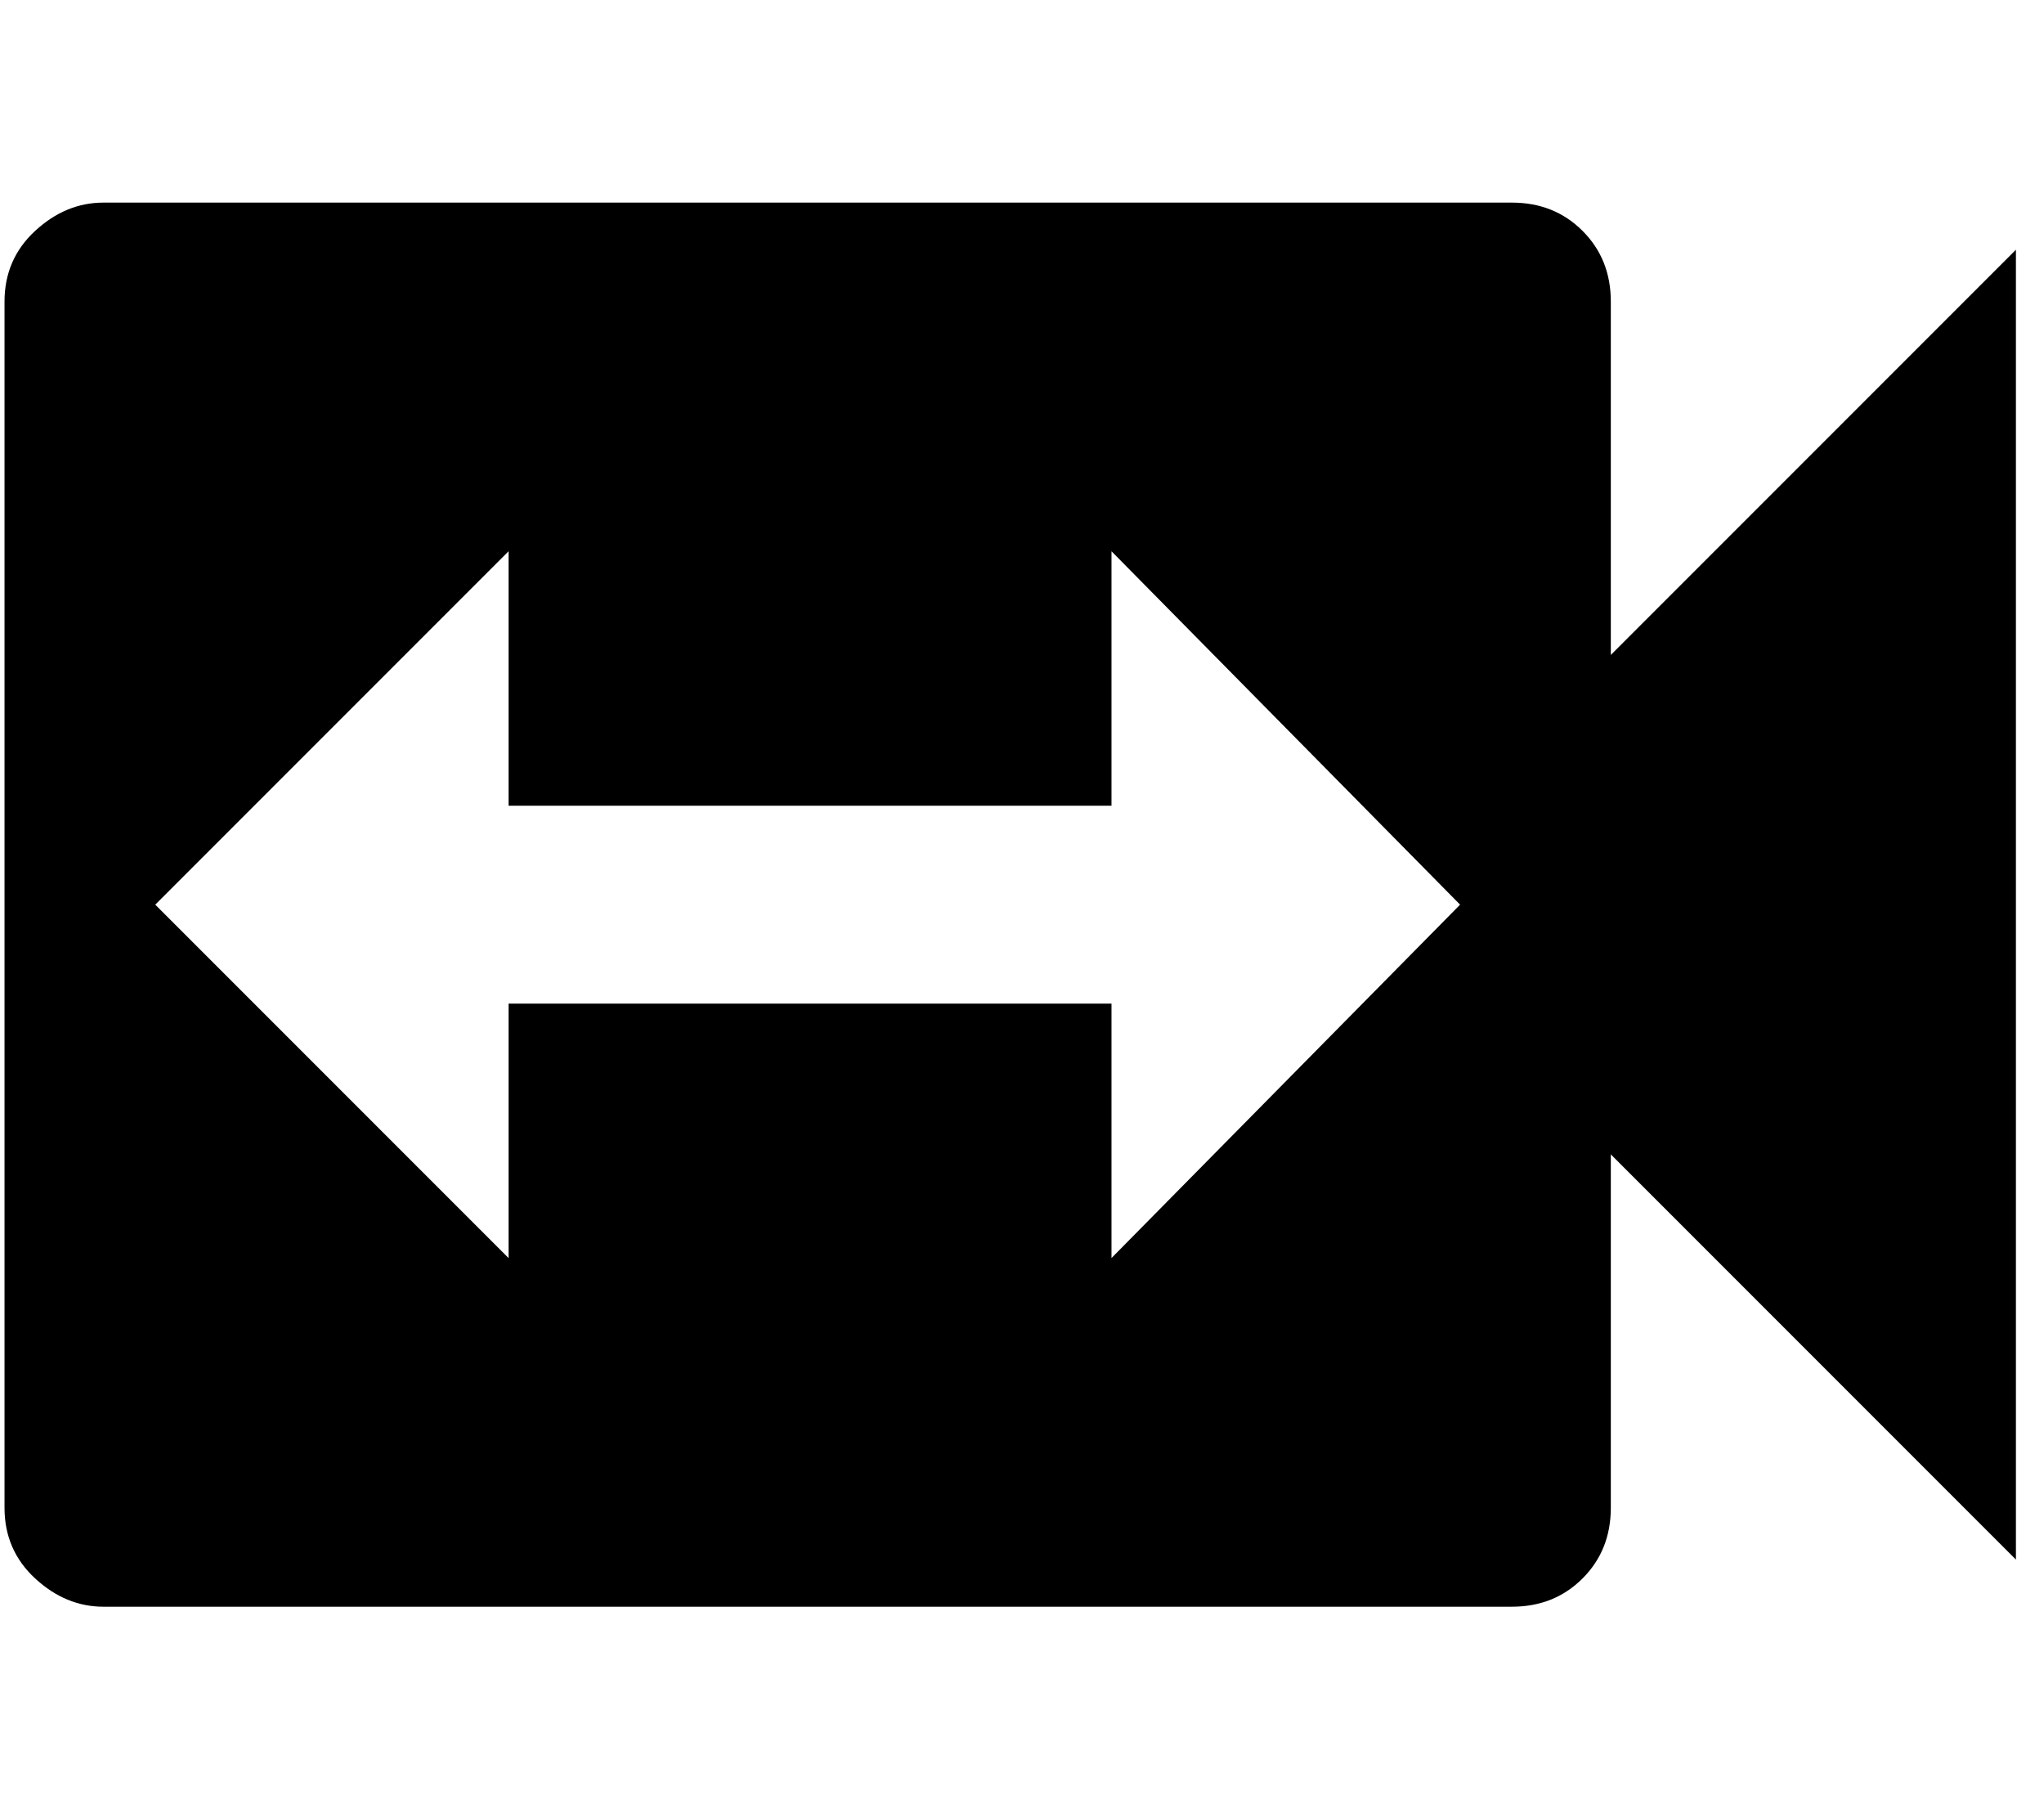 <svg xmlns="http://www.w3.org/2000/svg" width="1.13em" height="1em" viewBox="0 0 432 384"><path fill="currentColor" d="m341 139l86-86v278l-86-86v75q0 9-6 15t-15 6H21q-8 0-14.5-6T0 320V64q0-9 6.5-15T21 43h299q9 0 15 6t6 15zM235 267l74-75l-74-75v54H107v-54l-75 75l75 75v-54h128z"/></svg>